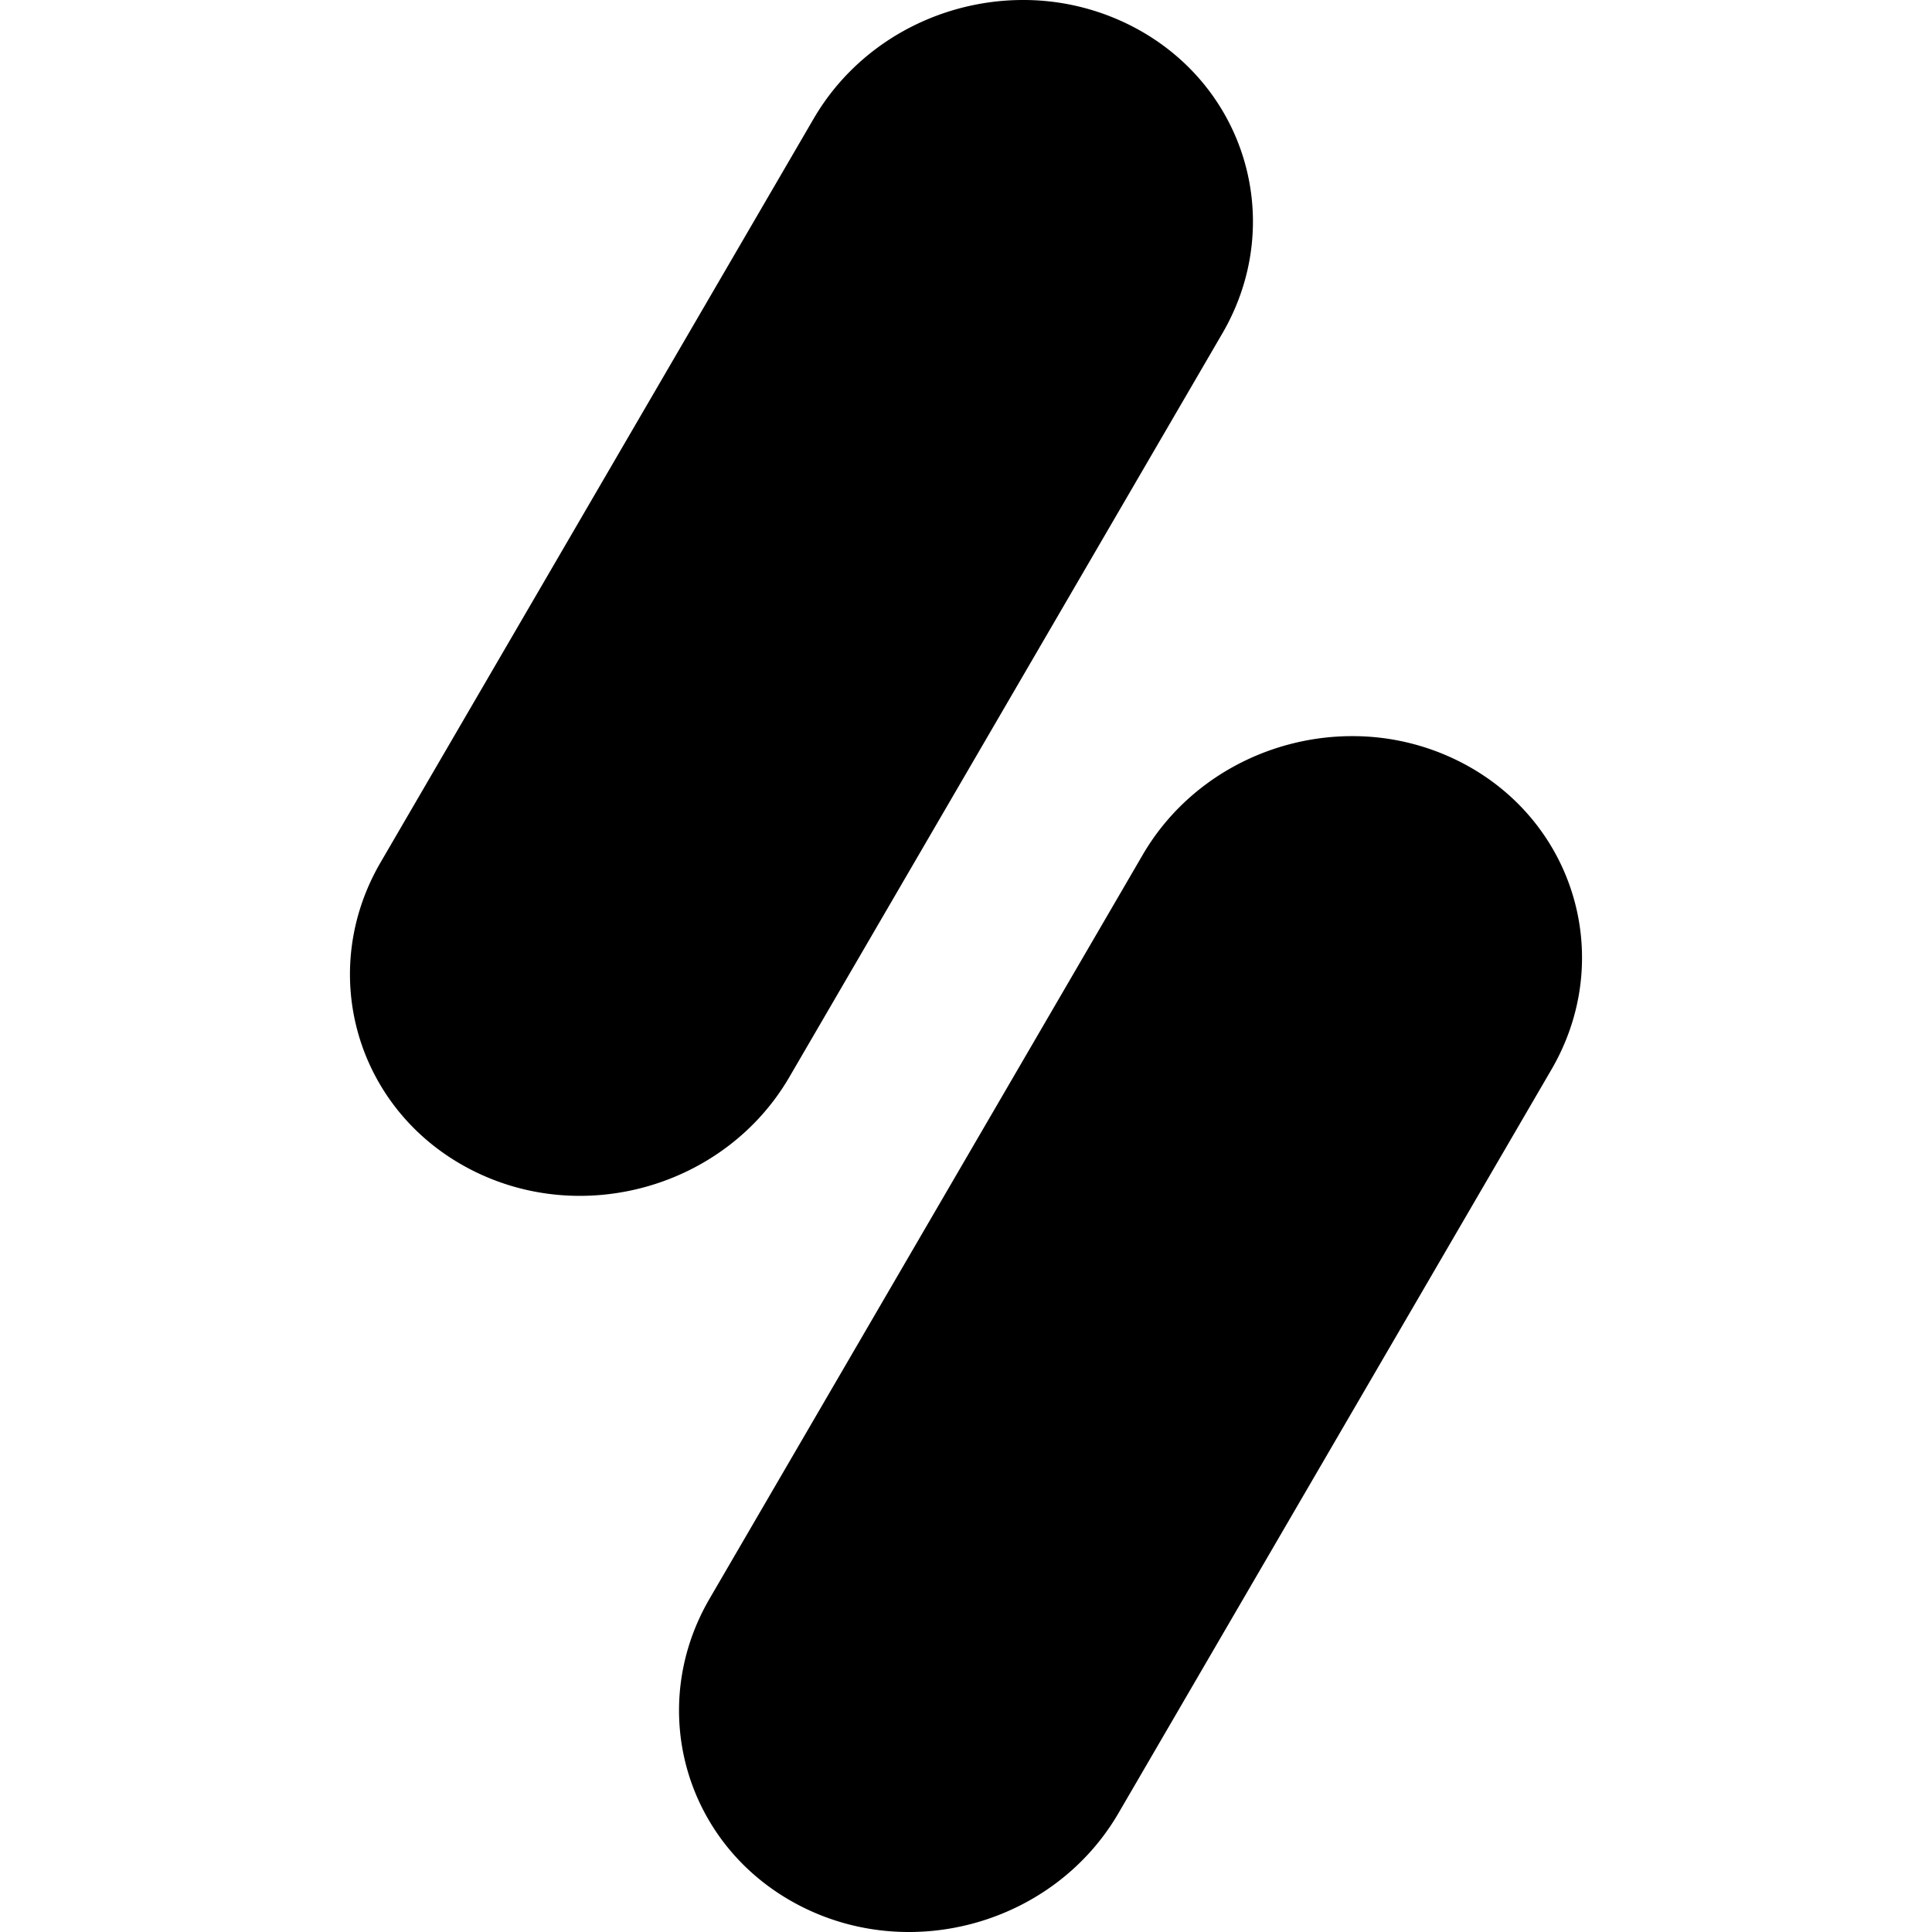 <svg xmlns="http://www.w3.org/2000/svg" viewBox="0 0 128 128"><path d="M67.736 0c-5.52.015-10.918 2.862-13.832 7.867L25.211 57.141c-4.236 7.279-1.61 16.363 5.87 20.289 7.476 3.928 16.975 1.208 21.214-6.069l28.691-49.275c4.236-7.277 1.61-16.36-5.869-20.287A15.75 15.75 0 0 0 67.737 0zm21.805 48.771c-5.52.015-10.922 2.863-13.836 7.868l-28.691 49.273c-4.24 7.28-1.61 16.364 5.869 20.29 7.478 3.928 16.976 1.208 21.215-6.07l28.691-49.275c4.236-7.276 1.609-16.36-5.87-20.289a15.74 15.74 0 0 0-7.378-1.797z"/></svg>